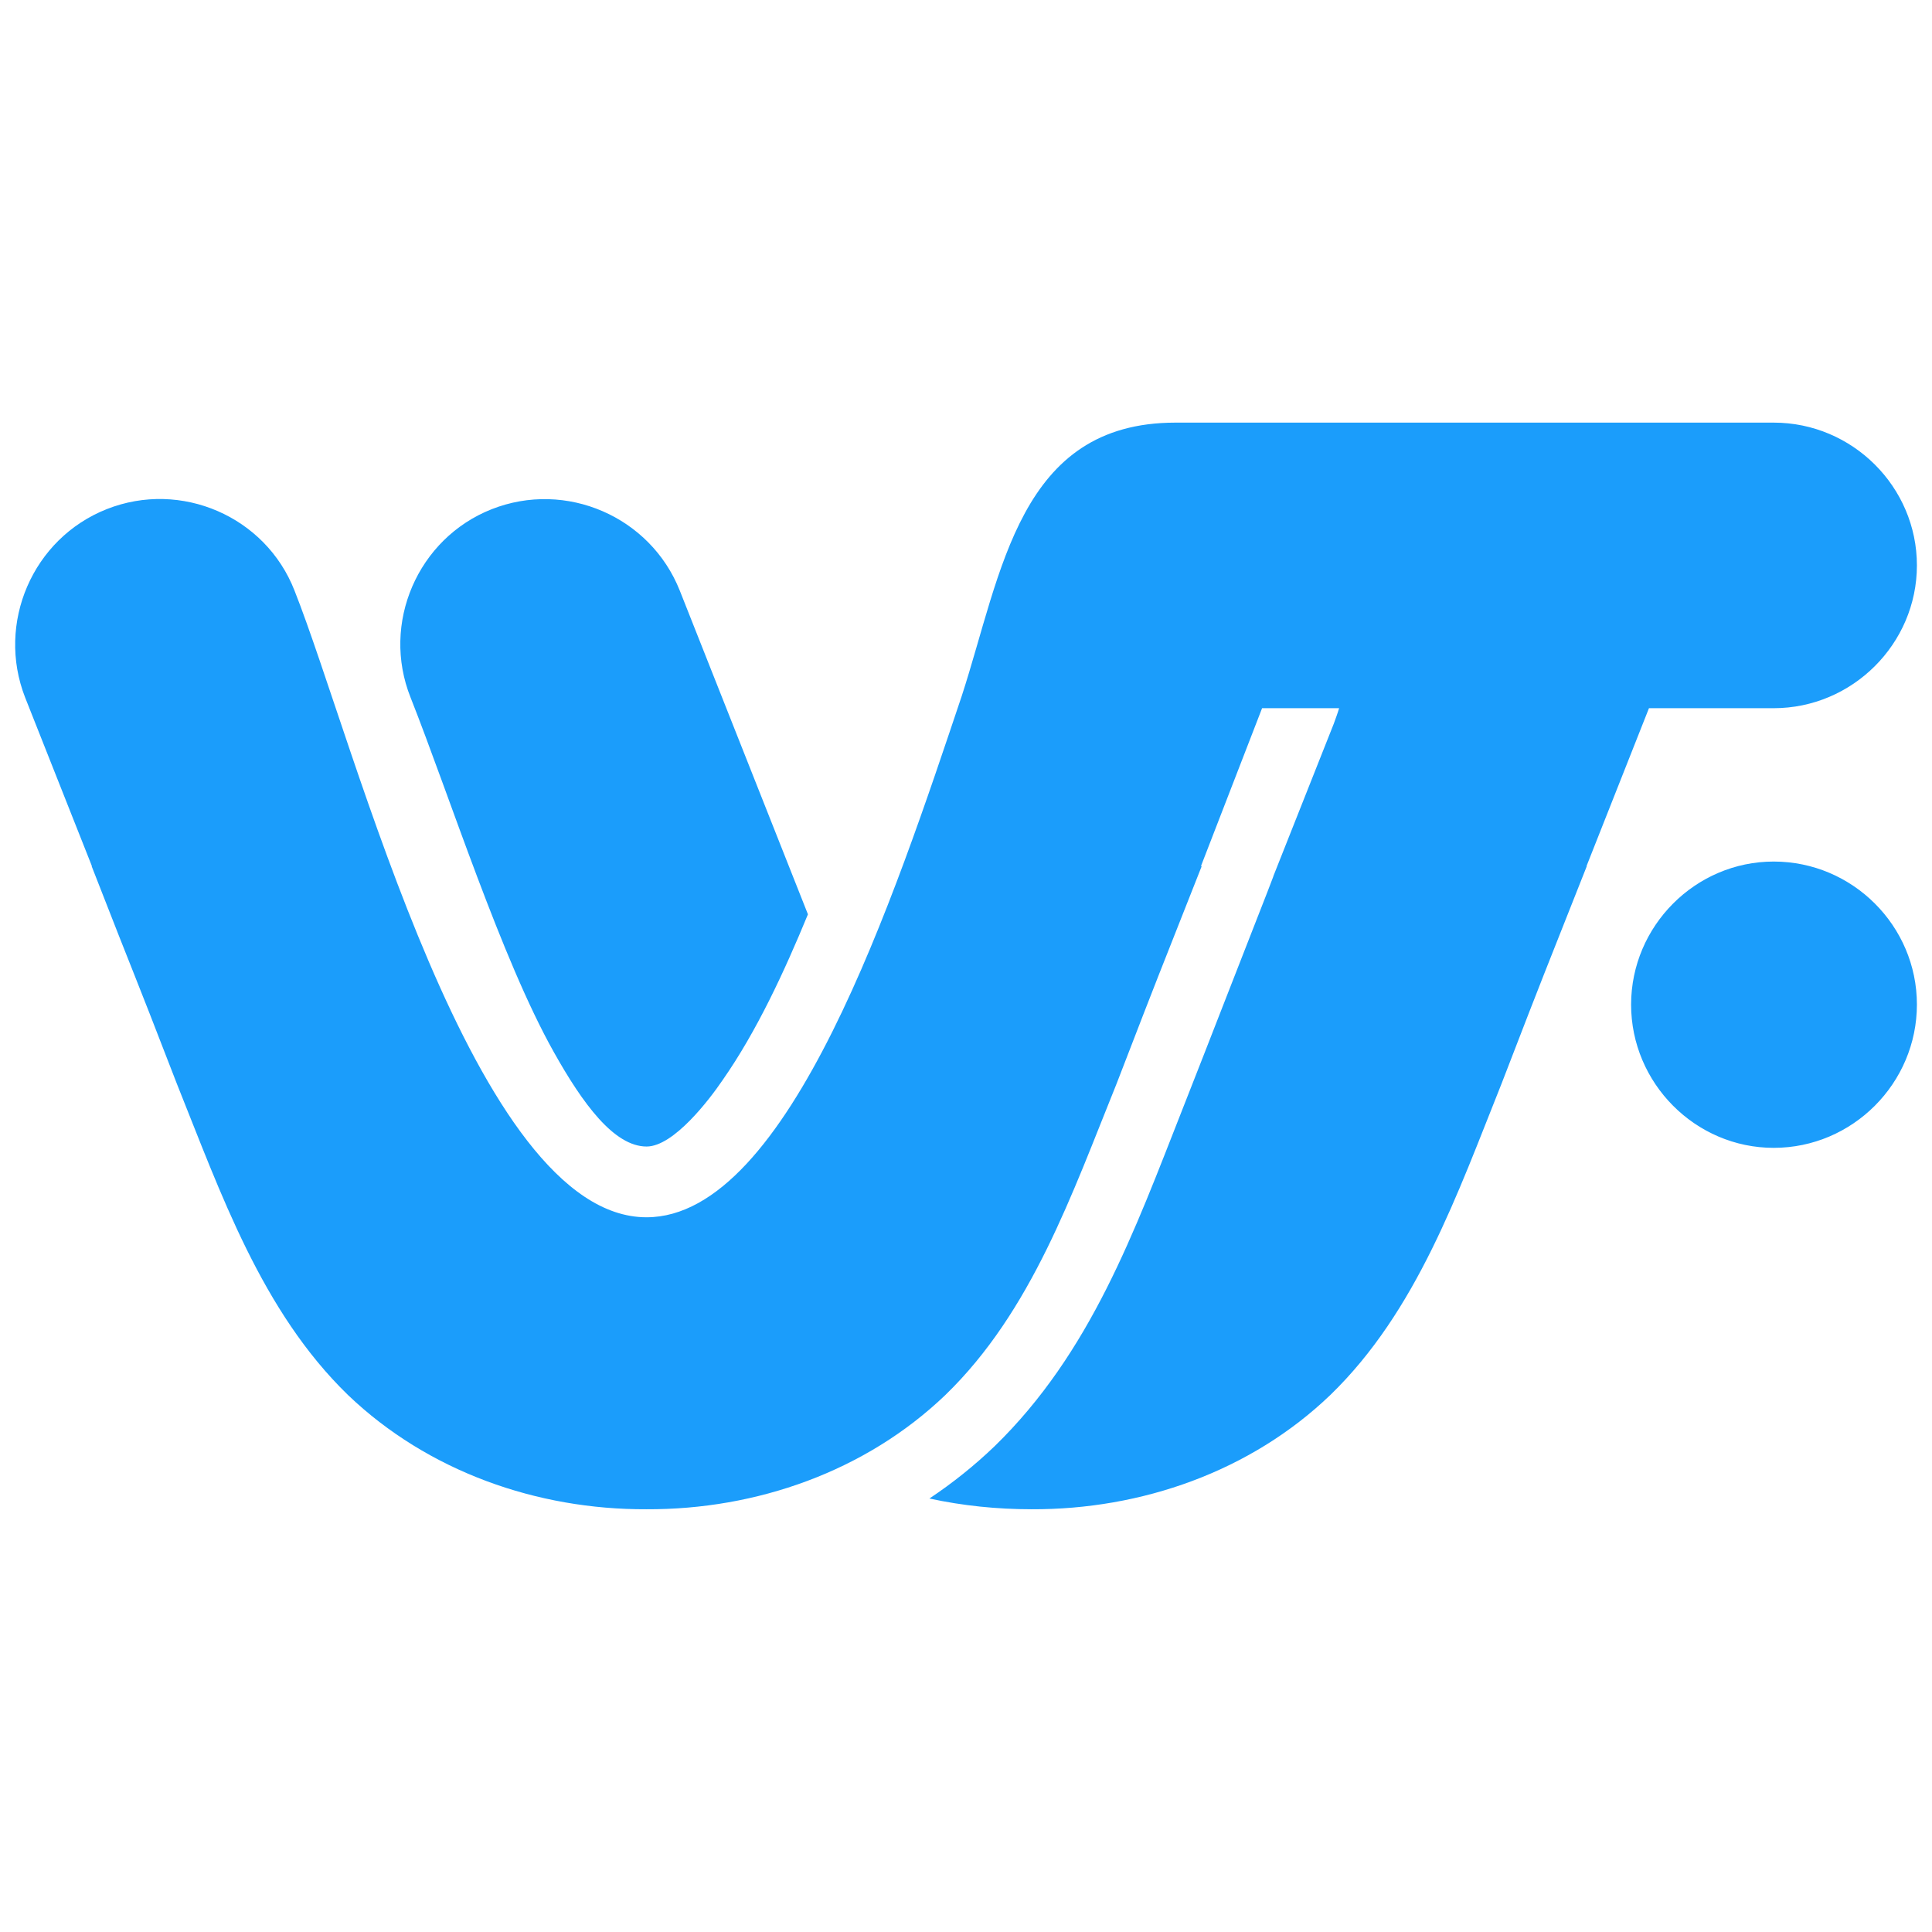 <?xml version="1.0" encoding="utf-8"?>
<!-- Generator: Adobe Illustrator 16.0.0, SVG Export Plug-In . SVG Version: 6.00 Build 0)  -->
<!DOCTYPE svg PUBLIC "-//W3C//DTD SVG 1.1//EN" "http://www.w3.org/Graphics/SVG/1.1/DTD/svg11.dtd">
<svg version="1.1" id="Layer_1" xmlns="http://www.w3.org/2000/svg" xmlns:xlink="http://www.w3.org/1999/xlink" x="0px" y="0px"
	 width="16px" height="16px" viewBox="0 0 16 16" enable-background="new 0 0 16 16" xml:space="preserve">
<path fill-rule="evenodd" clip-rule="evenodd" fill="#1B9DFB" d="M6.691,7.572L5.63,4.892C5.386,4.277,4.686,3.975,4.072,4.217l0,0
	C3.459,4.459,3.155,5.162,3.4,5.776c0.324,0.819,0.753,2.165,1.186,2.936c0.24,0.429,0.5,0.783,0.769,0.783
	c0.224,0,0.52-0.389,0.628-0.548C6.267,8.541,6.496,8.045,6.691,7.572L6.691,7.572z M14.689,7.135L14.689,7.135
	c0.653,0,1.186,0.533,1.186,1.184l0,0c0,0.651-0.532,1.187-1.186,1.187l0,0c-0.648,0-1.181-0.535-1.181-1.187l0,0
	C13.509,7.668,14.041,7.135,14.689,7.135L14.689,7.135z M5.354,10.081c1.182,0,2.058-2.672,2.611-4.318
	C8.298,4.74,8.438,3.5,9.735,3.5h4.954c0.653,0,1.186,0.533,1.186,1.182c0,0.651-0.536,1.183-1.186,1.183h-1.033L13.14,7.17v0.006
	c-0.421,1.067-0.293,0.731-0.705,1.799c-0.364,0.909-0.701,1.883-1.418,2.578c-0.66,0.633-1.565,0.95-2.475,0.946
	c-0.284,0-0.569-0.029-0.845-0.089c0.192-0.128,0.372-0.272,0.54-0.433c0.797-0.776,1.157-1.778,1.555-2.789
	c0.236-0.599,0.468-1.2,0.704-1.801l0.049-0.128V7.257l0.501-1.264c0.015-0.042,0.031-0.084,0.044-0.128h-0.638L9.947,7.17
	l0.004,0.006c-0.42,1.067-0.292,0.731-0.704,1.799c-0.368,0.909-0.701,1.883-1.418,2.578c-0.661,0.633-1.566,0.95-2.475,0.946
	c-0.906,0.004-1.81-0.313-2.472-0.946C2.166,10.858,1.83,9.885,1.465,8.976C1.052,7.907,1.176,8.243,0.76,7.176V7.17L0.208,5.776
	c-0.24-0.614,0.061-1.317,0.677-1.56l0,0c0.613-0.242,1.314,0.06,1.554,0.675C2.943,6.163,3.928,10.081,5.354,10.081z"/>
</svg>
